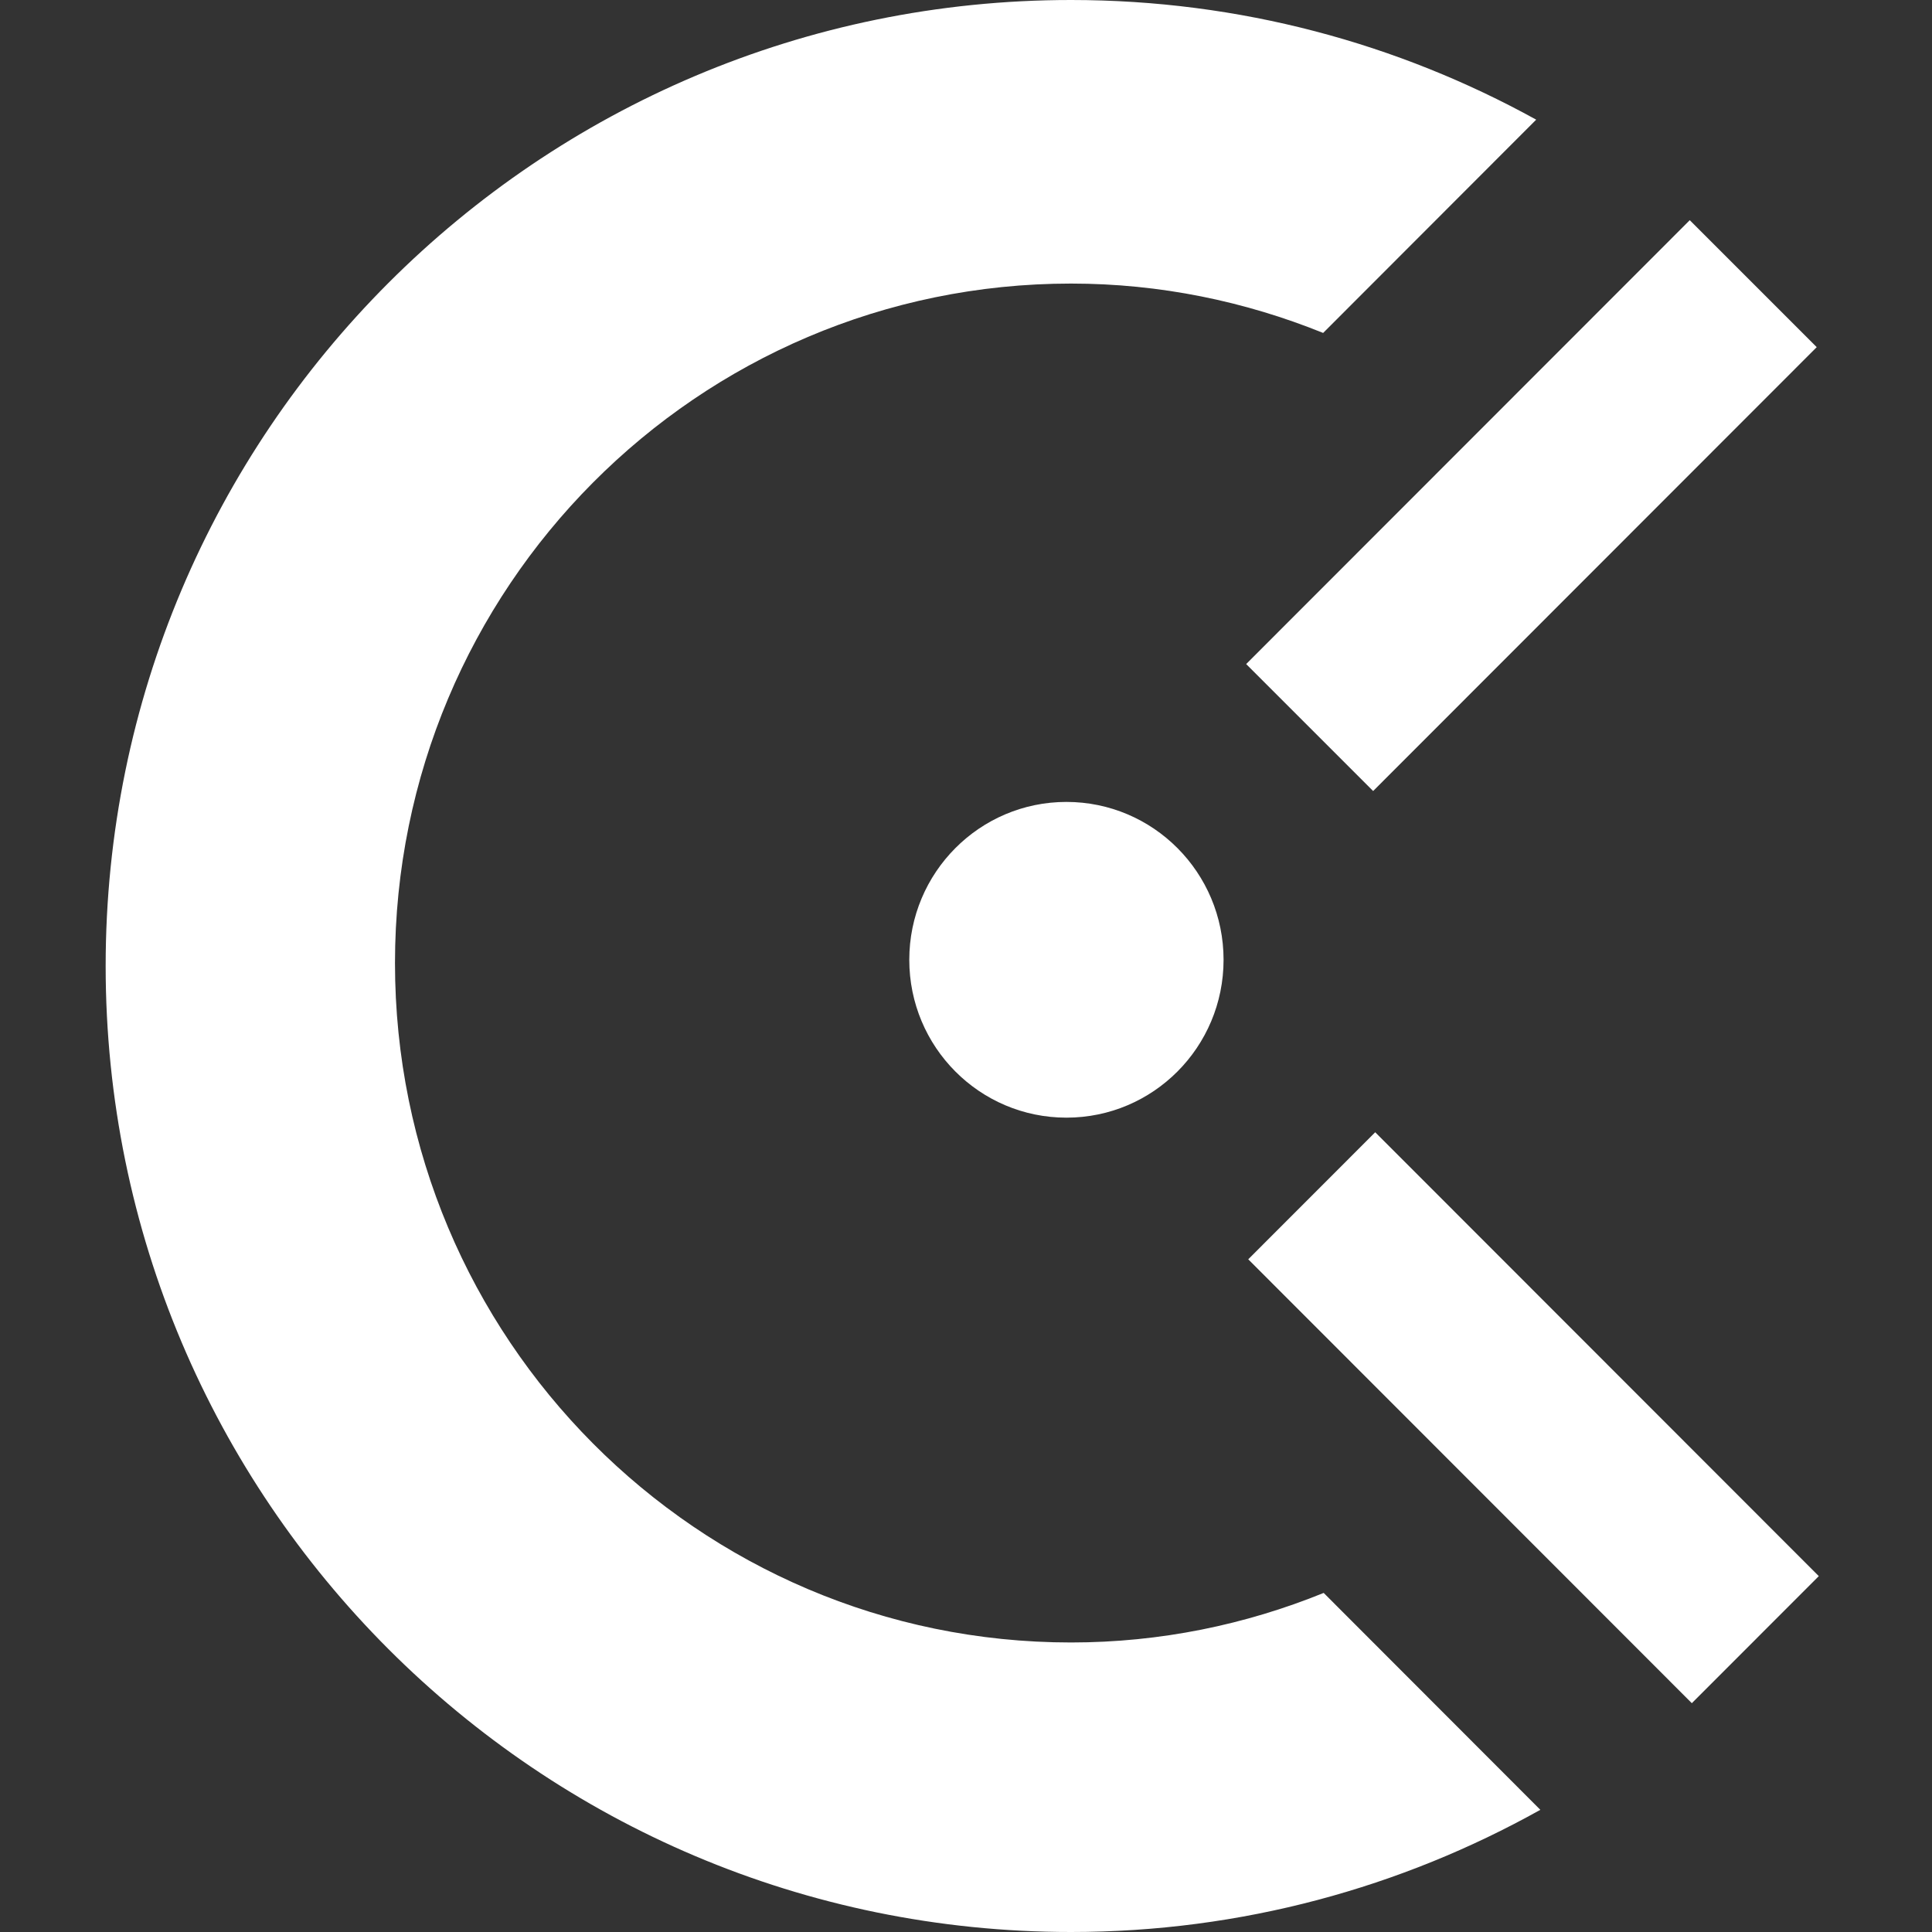 <?xml version="1.0" encoding="UTF-8" standalone="no"?>
<svg
   width="256"
   height="256"
   viewBox="0 0 256 256"
   fill="none"
   version="1.1"
   id="svg24"
   sodipodi:docname="clockify-icon.svg"
   inkscape:version="1.2.1 (2ed6d7ae0b, 2022-08-22, custom)"
   xmlns:inkscape="http://www.inkscape.org/namespaces/inkscape"
   xmlns:sodipodi="http://sodipodi.sourceforge.net/DTD/sodipodi-0.dtd"
   xmlns="http://www.w3.org/2000/svg"
   xmlns:svg="http://www.w3.org/2000/svg">
  <rect x="0" y="0" width="256" height="256" fill="#333333" stroke="none"/>
  <defs
     id="defs28" />
  <sodipodi:namedview
     id="namedview26"
     pagecolor="#ffffff"
     bordercolor="#666666"
     borderopacity="1.0"
     inkscape:showpageshadow="2"
     inkscape:pageopacity="0.0"
     inkscape:pagecheckerboard="0"
     inkscape:deskcolor="#d1d1d1"
     showgrid="false"
     inkscape:zoom="3.4257812"
     inkscape:cx="69.619156"
     inkscape:cy="128.2919"
     inkscape:window-width="1848"
     inkscape:window-height="1016"
     inkscape:window-x="71"
     inkscape:window-y="26"
     inkscape:window-maximized="1"
     inkscape:current-layer="svg24" />
  <rect
     width="227"
     height="256"
     fill="black"
     fill-opacity="0"
     transform="translate(14)"
     id="rect18" />
  <path
     fill-rule="evenodd"
     clip-rule="evenodd"
     d="M165.124 87.991L223.901 29.176L240.726 45.999L181.948 104.814L165.124 87.991ZM141.307 148.095C129.804 148.095 120.485 138.735 120.485 127.177C120.485 115.631 129.804 106.259 141.307 106.259C152.81 106.259 162.129 115.631 162.129 127.177C162.129 138.735 152.81 148.095 141.307 148.095ZM241 208.845L224.176 225.68L165.398 166.864L182.223 150.029L241 208.845Z"
     fill="#222222"
     id="path20"
     style="fill:#ffffff" />
  <path
     fill-rule="evenodd"
     clip-rule="evenodd"
     d="M141.913 217.637C153.761 217.637 165.049 215.273 175.395 211.07L204.103 239.81C185.692 250.089 164.5 256 141.913 256C71.275 256 14 198.689 14 128.006C14 57.311 71.275 0 141.913 0C164.274 0 185.275 5.767 203.554 15.856L175.323 44.117C164.99 39.938 153.738 37.574 141.913 37.574C92.442 37.574 52.338 77.883 52.338 127.612C52.338 177.328 92.442 217.637 141.913 217.637Z"
     fill="#03A9F4"
     id="path22"
     style="fill:#ffffff" />
</svg>

